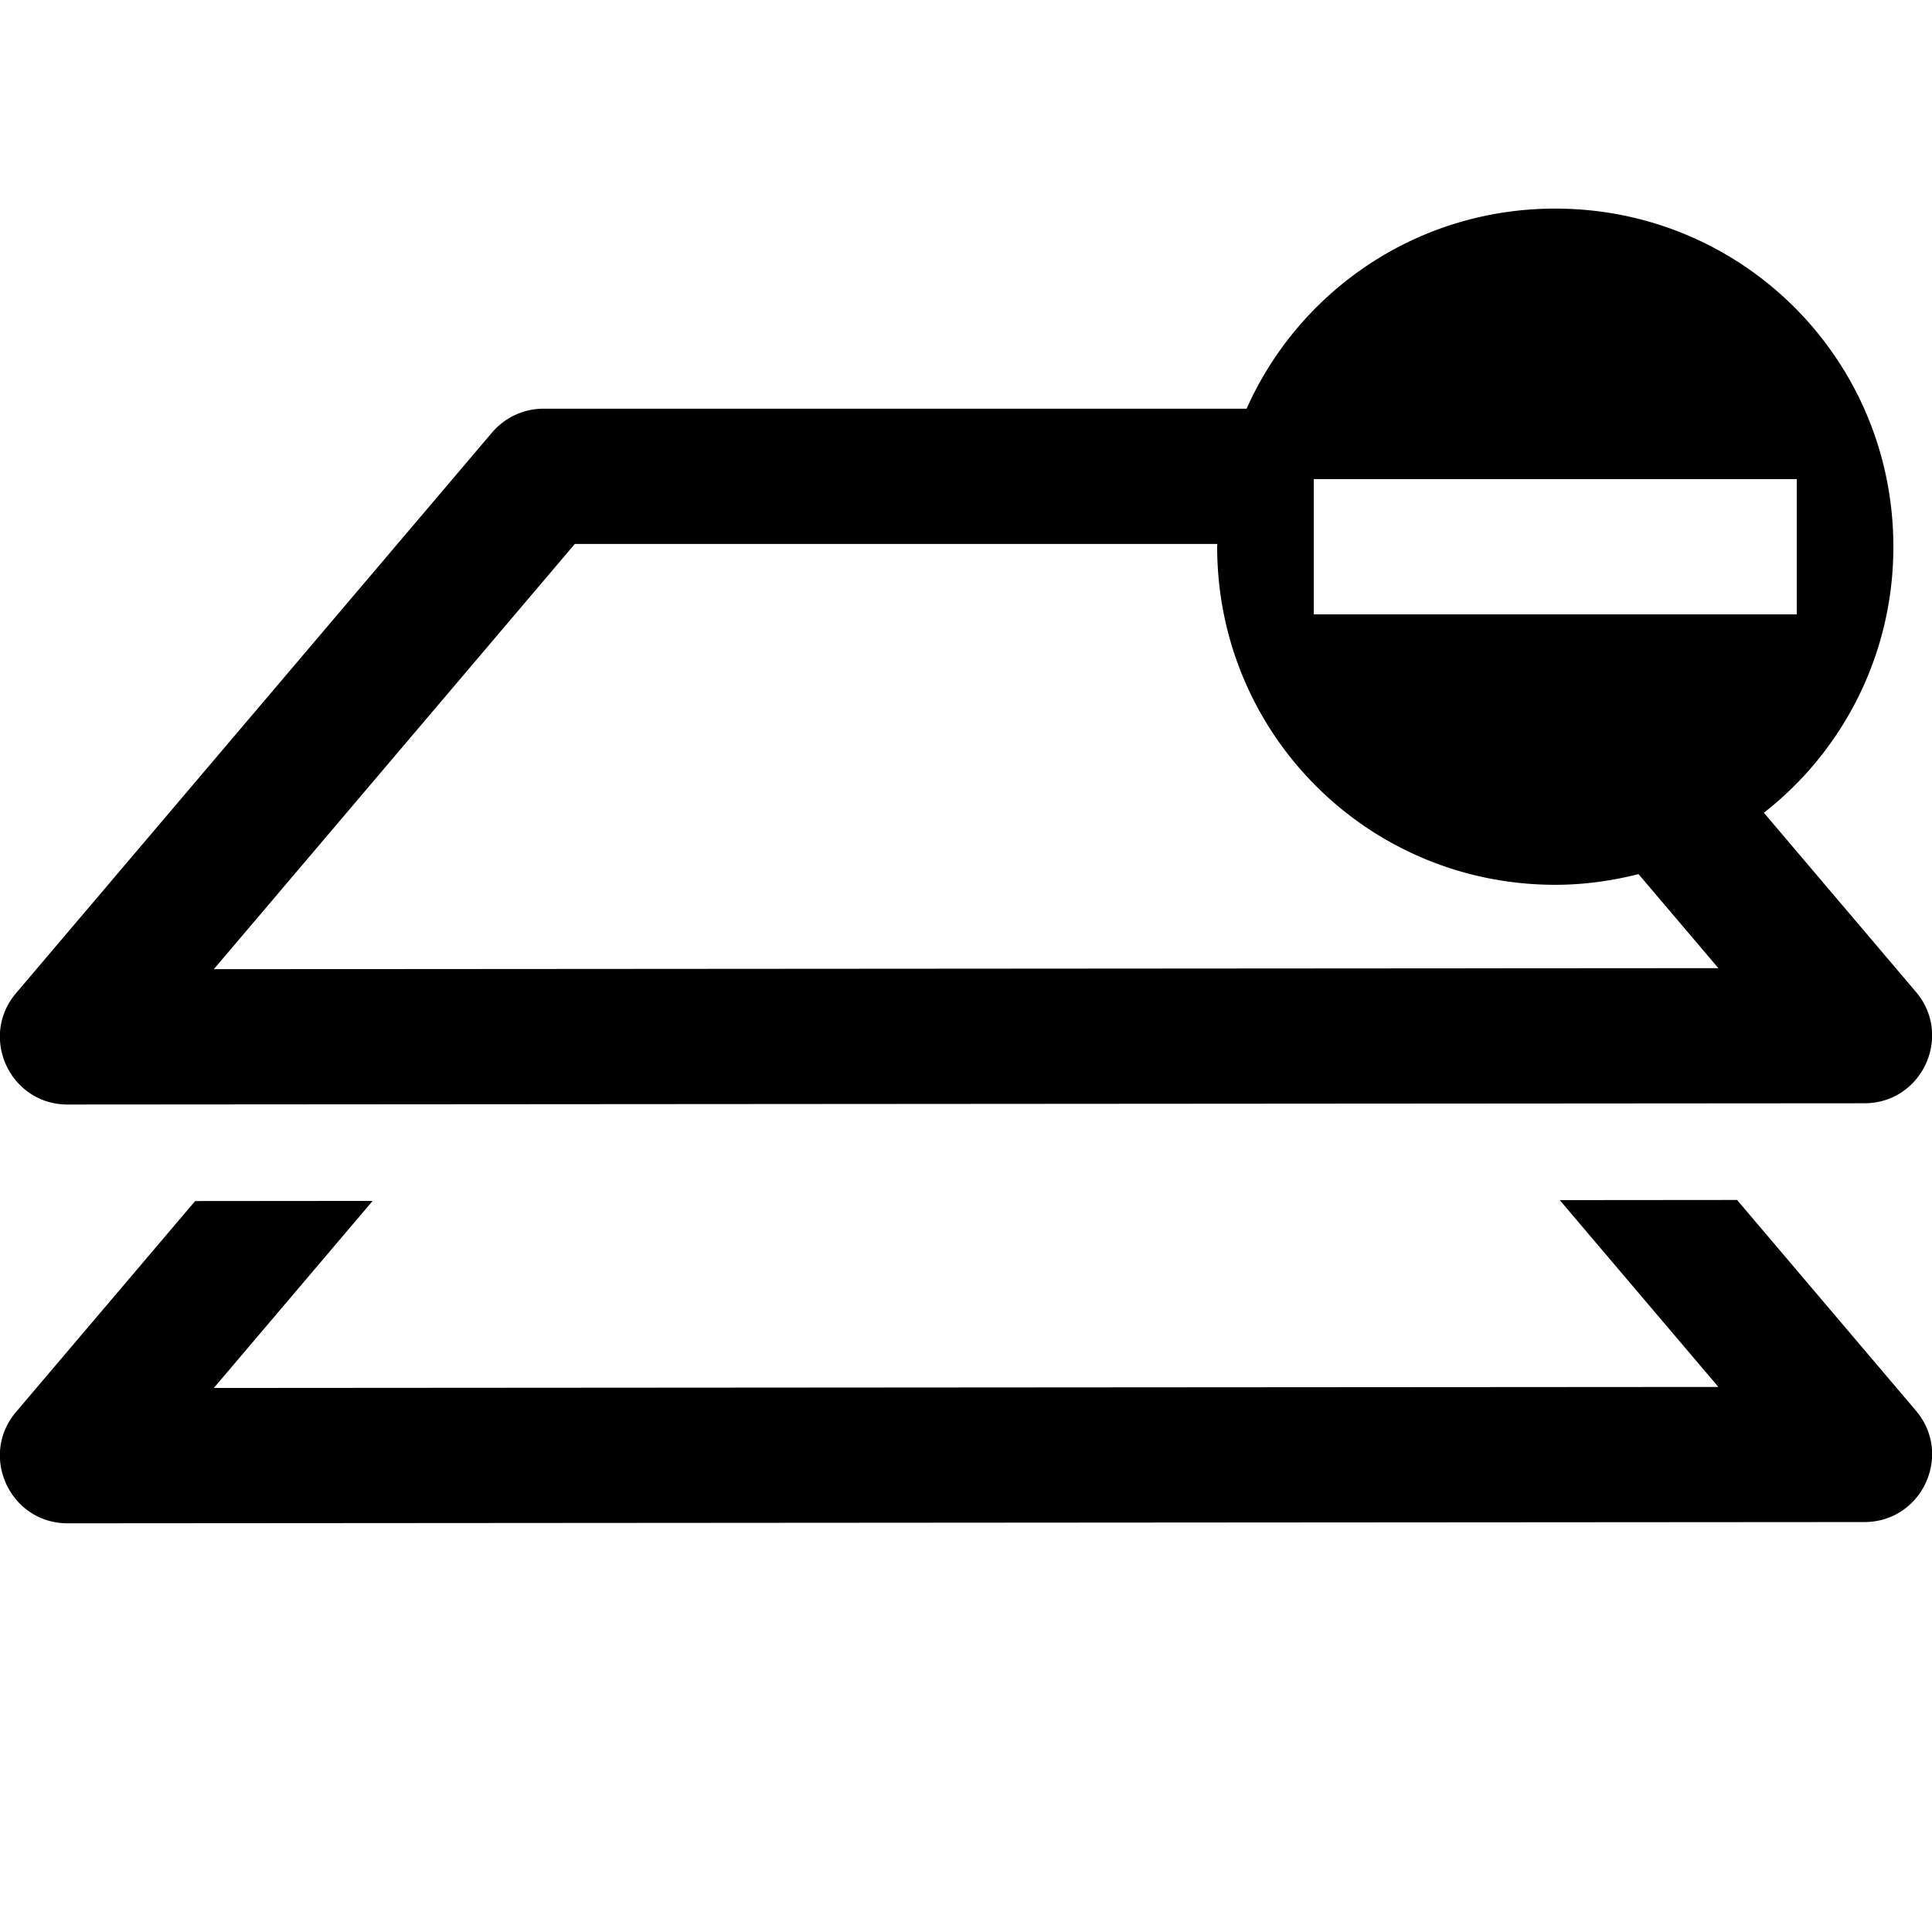 <svg xmlns="http://www.w3.org/2000/svg" xmlns:xlink="http://www.w3.org/1999/xlink" aria-hidden="true" role="img" class="iconify iconify--gis" width="1em" height="1em" preserveAspectRatio="xMidYMid meet" viewBox="0 0 100 100" data-icon="gis:layer-2-rm-o"><path fill="currentColor" d="M80.5 10.797c-7.145 0-13.252 4.246-15.977 10.357H28.135a3.5 3.5 0 0 0-2.668 1.235L.832 51.404c-1.93 2.275-.313 5.767 2.67 5.766l93-.065c2.981-.002 4.595-3.492 2.666-5.765l-7.87-9.272A17.43 17.43 0 0 0 98 28.297c0-9.695-7.805-17.5-17.5-17.5zm12.5 14v7H68v-7zm-63.246 3.357h33.254c0 .048-.008.095-.008.143c0 9.694 7.805 17.5 17.5 17.5c1.492 0 2.93-.205 4.31-.553l4.131 4.867l-77.873.053zM89.91 62.11l-9.178.008l8.211 9.67l-77.875.053l8.22-9.682l-9.188.008L.832 73.08c-1.93 2.274-.313 5.767 2.67 5.766l93-.065c2.981-.002 4.595-3.492 2.666-5.765z" color="currentColor"></path></svg>